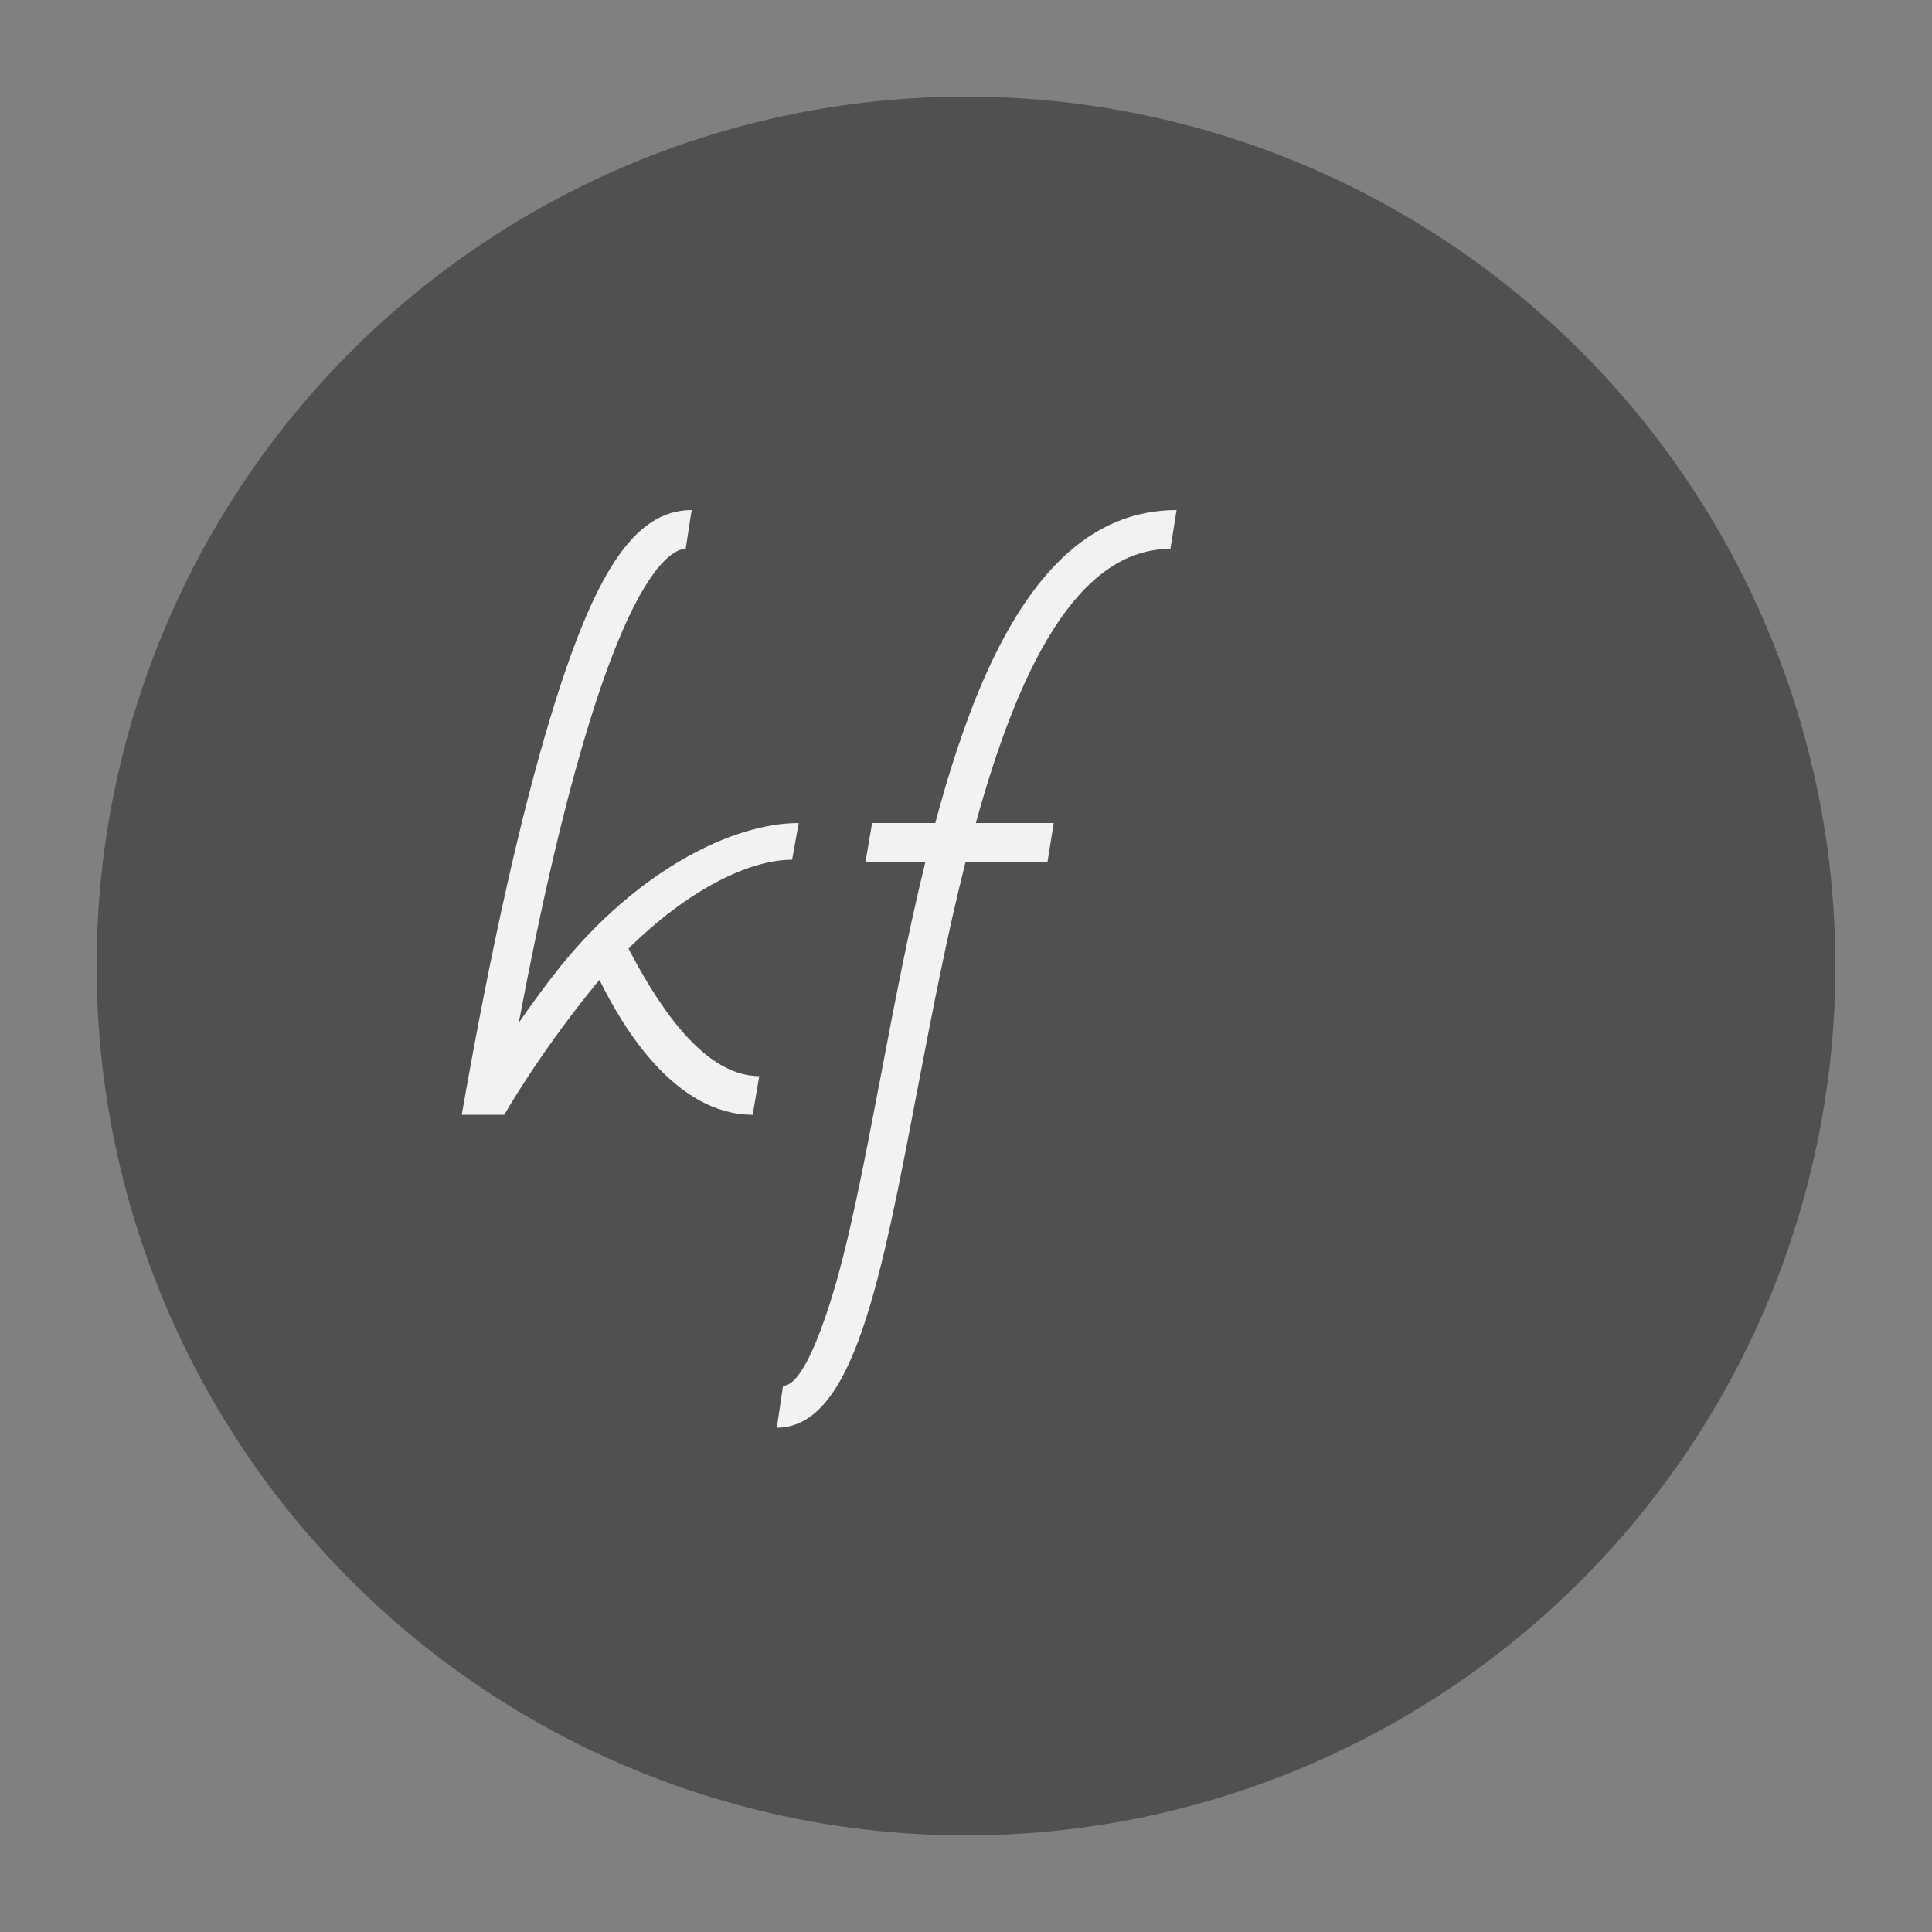 <?xml version="1.0" encoding="utf-8"?>
<!DOCTYPE svg PUBLIC "-//W3C//DTD SVG 1.1//EN" "http://www.w3.org/Graphics/SVG/1.1/DTD/svg11.dtd">
<svg version="1.1" xmlns="http://www.w3.org/2000/svg" xmlns:xlink="http://www.w3.org/1999/xlink" x="0px" y="0px" width="100%" height="100%" viewBox="0 0 1000 1000" xml:space="preserve" preserveAspectRatio="xMidYMid meet">
	<rect x="0" y="0" width="1000" height="1000" fill="#808080" stroke="none"/>
	<circle cx="50%" cy="50%" r="45%" fill="#505050"/>
	<!-- <circle cx="50%" cy="50%" r="40%" fill="#282828"/> -->
	<g id="initials" fill="#F2F2F2" >
		<path id="f" d="M503.9,364.3c-7.4,19-14,39.9-19.8,61.7h-32.7l-3.4,20h31c-9,36.7-16.3,75.1-23.1,110.9
			c-8.6,44.9-16.6,87.3-26.3,117.6c-5.2,16.2-14.8,42.7-24.3,42.8l-3.2,21.7c39.7-0.3,53.8-75.6,73.4-178.4
			c7.1-37.1,14.8-77,24.3-114.6h42.4l3.2-20h-40.3c21.6-78.3,51.9-141.9,100.7-141.9L609,264C564.8,264,530.4,296.8,503.9,364.3z"
			/>
		<path id="k" d="M410,445l3.4-19c-34.7,0-83.9,25.1-123.7,74.7c-7.7,9.6-14.8,19.4-21.2,28.7
			c12.1-64,23.7-113.1,35.6-152.3c25.5-84,44.6-93,50.8-93L358,264c-30.3,0-50.9,34.1-73.1,107.3C270,420.5,254.5,488.3,239,577
			h20.8h1.2c0.2-0.3,16.8-29.6,44.5-64c1.6-2,3.2-3.9,4.8-5.8c11.6,23.7,38.8,69.8,79.3,69.8l3.4-20c-31,0-55.4-42.7-67.7-66
			C355.4,461.2,387.2,445,410,445z"/>
	</g>
</svg>
